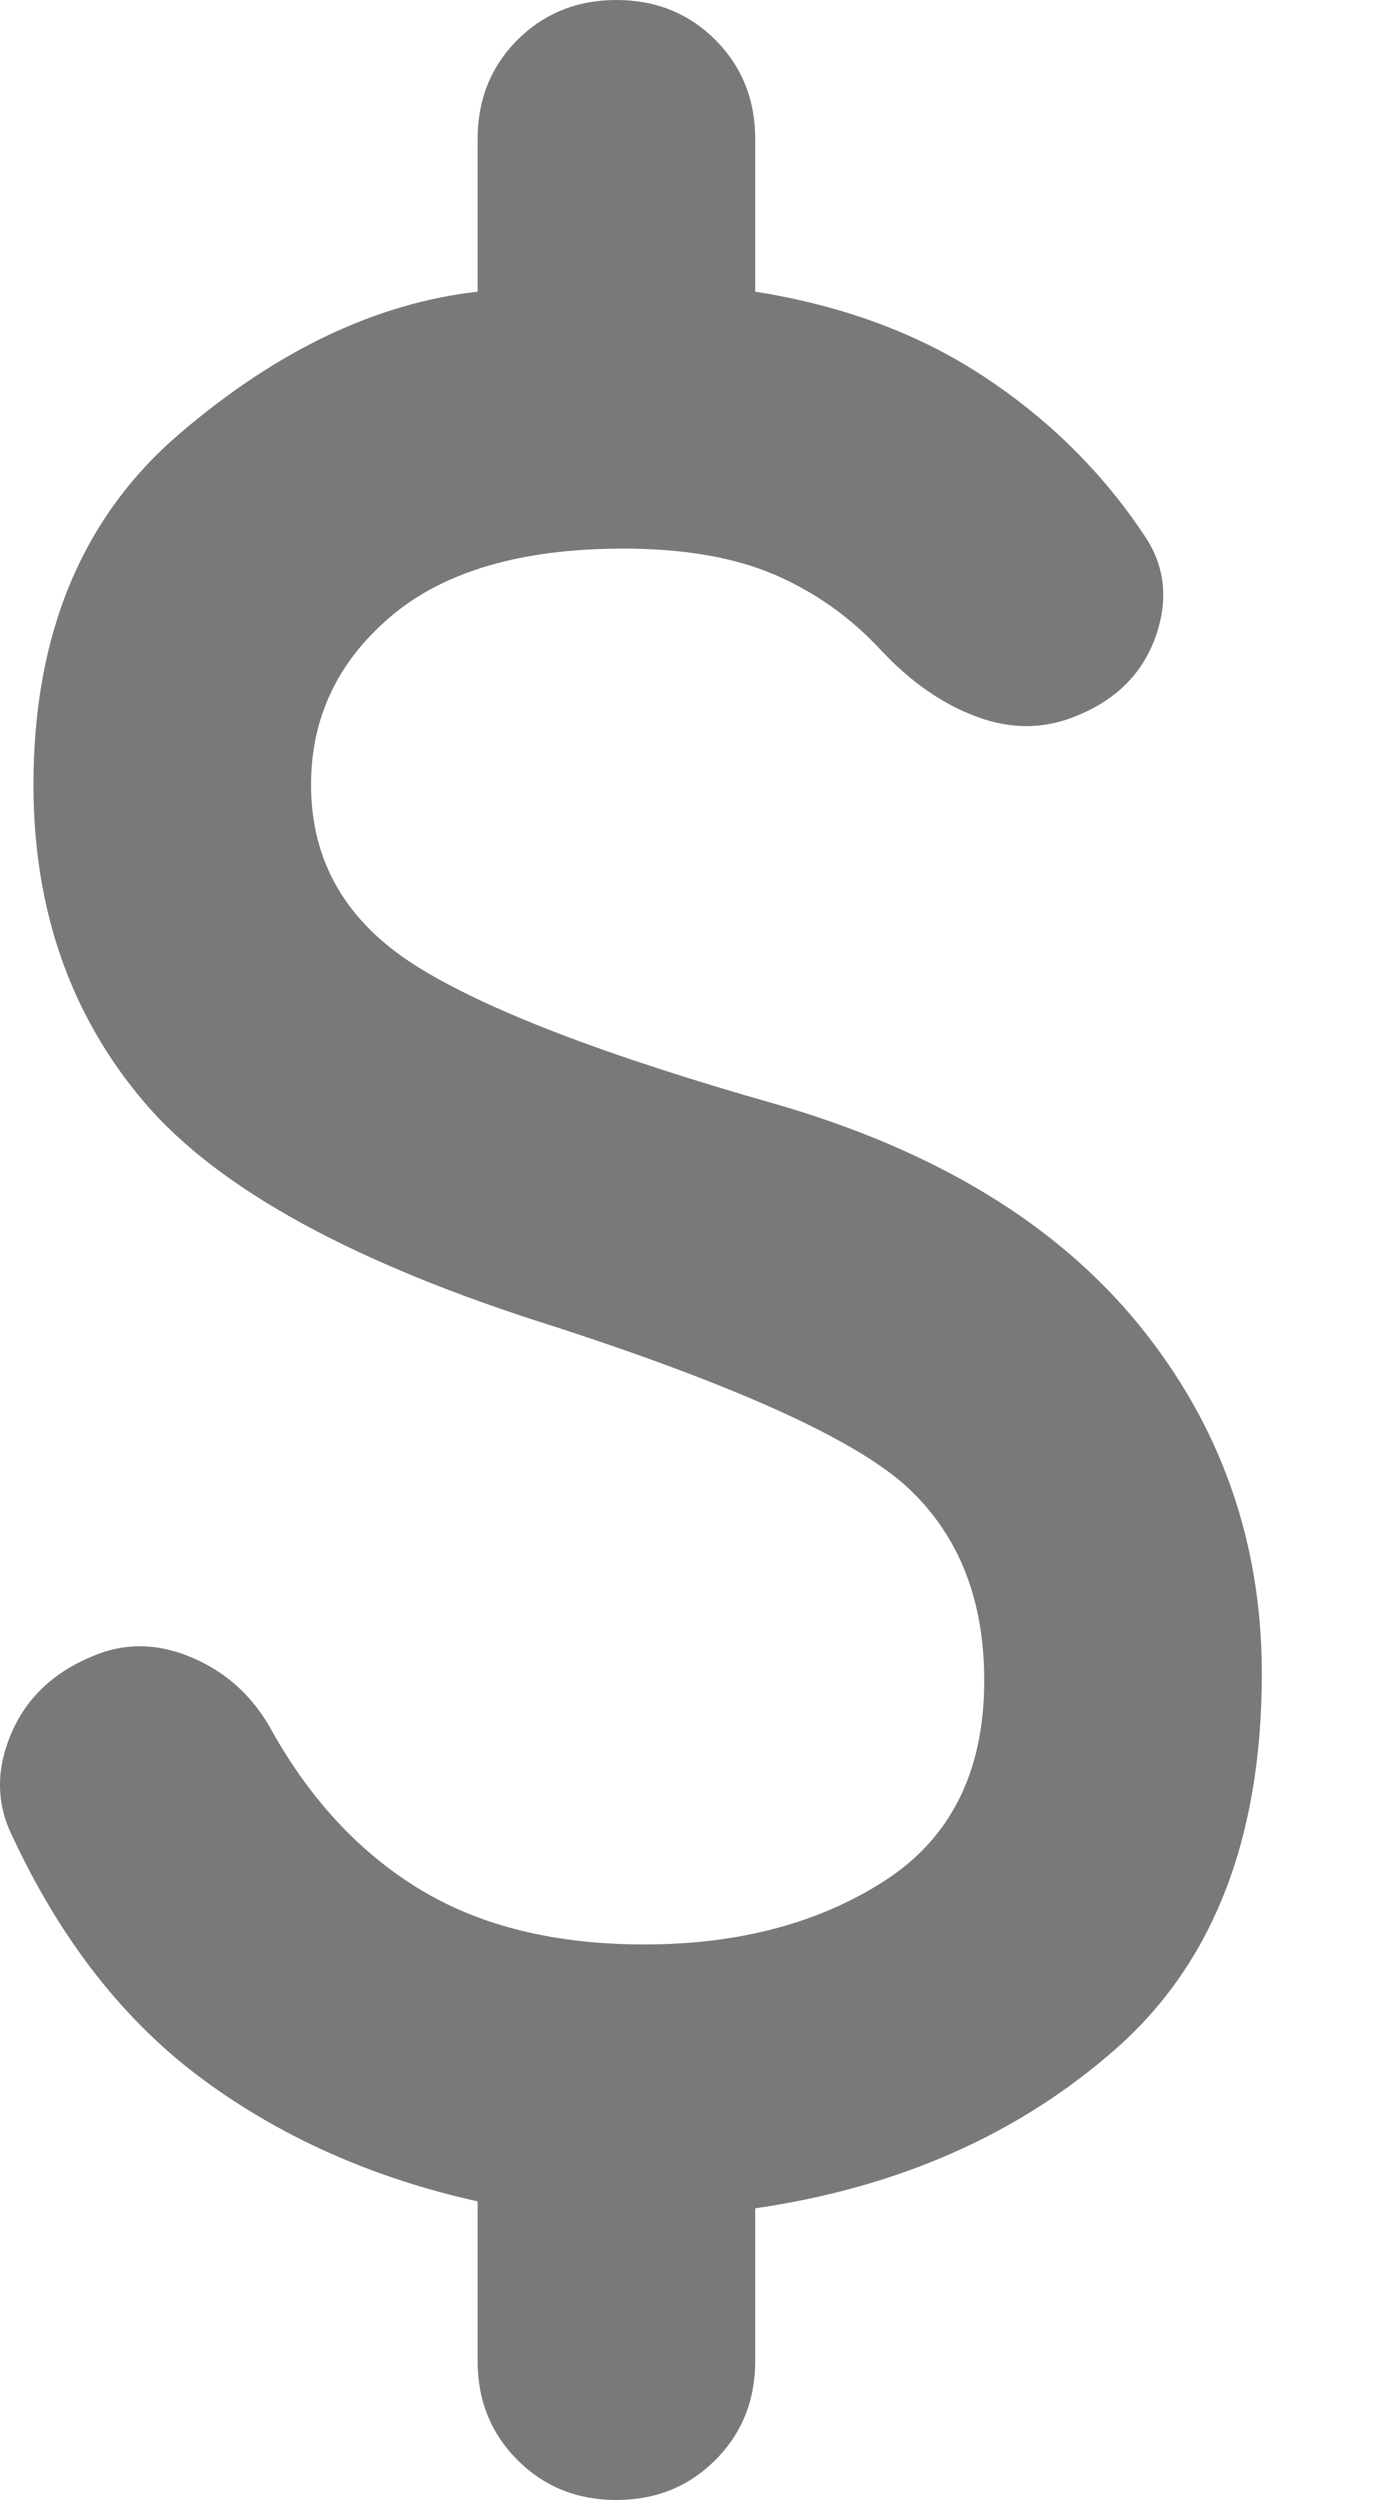<svg width="10" height="18" viewBox="0 0 10 18" fill="none" xmlns="http://www.w3.org/2000/svg">
<path d="M4.441 18C4.158 18 3.92 17.904 3.728 17.712C3.537 17.521 3.441 17.283 3.441 17V15.85C2.691 15.683 2.033 15.392 1.466 14.975C0.899 14.558 0.441 13.975 0.091 13.225C-0.026 12.992 -0.03 12.746 0.078 12.488C0.187 12.229 0.383 12.042 0.666 11.925C0.899 11.825 1.141 11.829 1.391 11.938C1.641 12.046 1.833 12.225 1.966 12.475C2.249 12.975 2.608 13.354 3.041 13.613C3.474 13.871 4.008 14 4.641 14C5.324 14 5.904 13.846 6.379 13.538C6.854 13.229 7.091 12.75 7.091 12.1C7.091 11.517 6.908 11.054 6.541 10.712C6.174 10.371 5.324 9.983 3.991 9.55C2.558 9.1 1.574 8.563 1.041 7.938C0.508 7.313 0.241 6.55 0.241 5.65C0.241 4.567 0.591 3.725 1.291 3.125C1.991 2.525 2.708 2.183 3.441 2.1V1C3.441 0.717 3.537 0.479 3.728 0.287C3.92 0.096 4.158 0 4.441 0C4.724 0 4.962 0.096 5.154 0.287C5.345 0.479 5.441 0.717 5.441 1V2.1C6.074 2.2 6.624 2.404 7.091 2.713C7.558 3.021 7.941 3.4 8.241 3.85C8.391 4.067 8.42 4.308 8.329 4.575C8.237 4.842 8.049 5.033 7.766 5.15C7.533 5.25 7.291 5.254 7.041 5.162C6.791 5.071 6.558 4.908 6.341 4.675C6.124 4.442 5.87 4.262 5.579 4.137C5.287 4.012 4.924 3.95 4.491 3.95C3.758 3.95 3.199 4.113 2.816 4.438C2.433 4.763 2.241 5.167 2.241 5.65C2.241 6.2 2.491 6.633 2.991 6.95C3.491 7.267 4.358 7.6 5.591 7.95C6.741 8.283 7.612 8.812 8.204 9.537C8.795 10.262 9.091 11.1 9.091 12.05C9.091 13.233 8.741 14.133 8.041 14.75C7.341 15.367 6.474 15.75 5.441 15.9V17C5.441 17.283 5.345 17.521 5.154 17.712C4.962 17.904 4.724 18 4.441 18Z" fill="#797979"/>
</svg>
